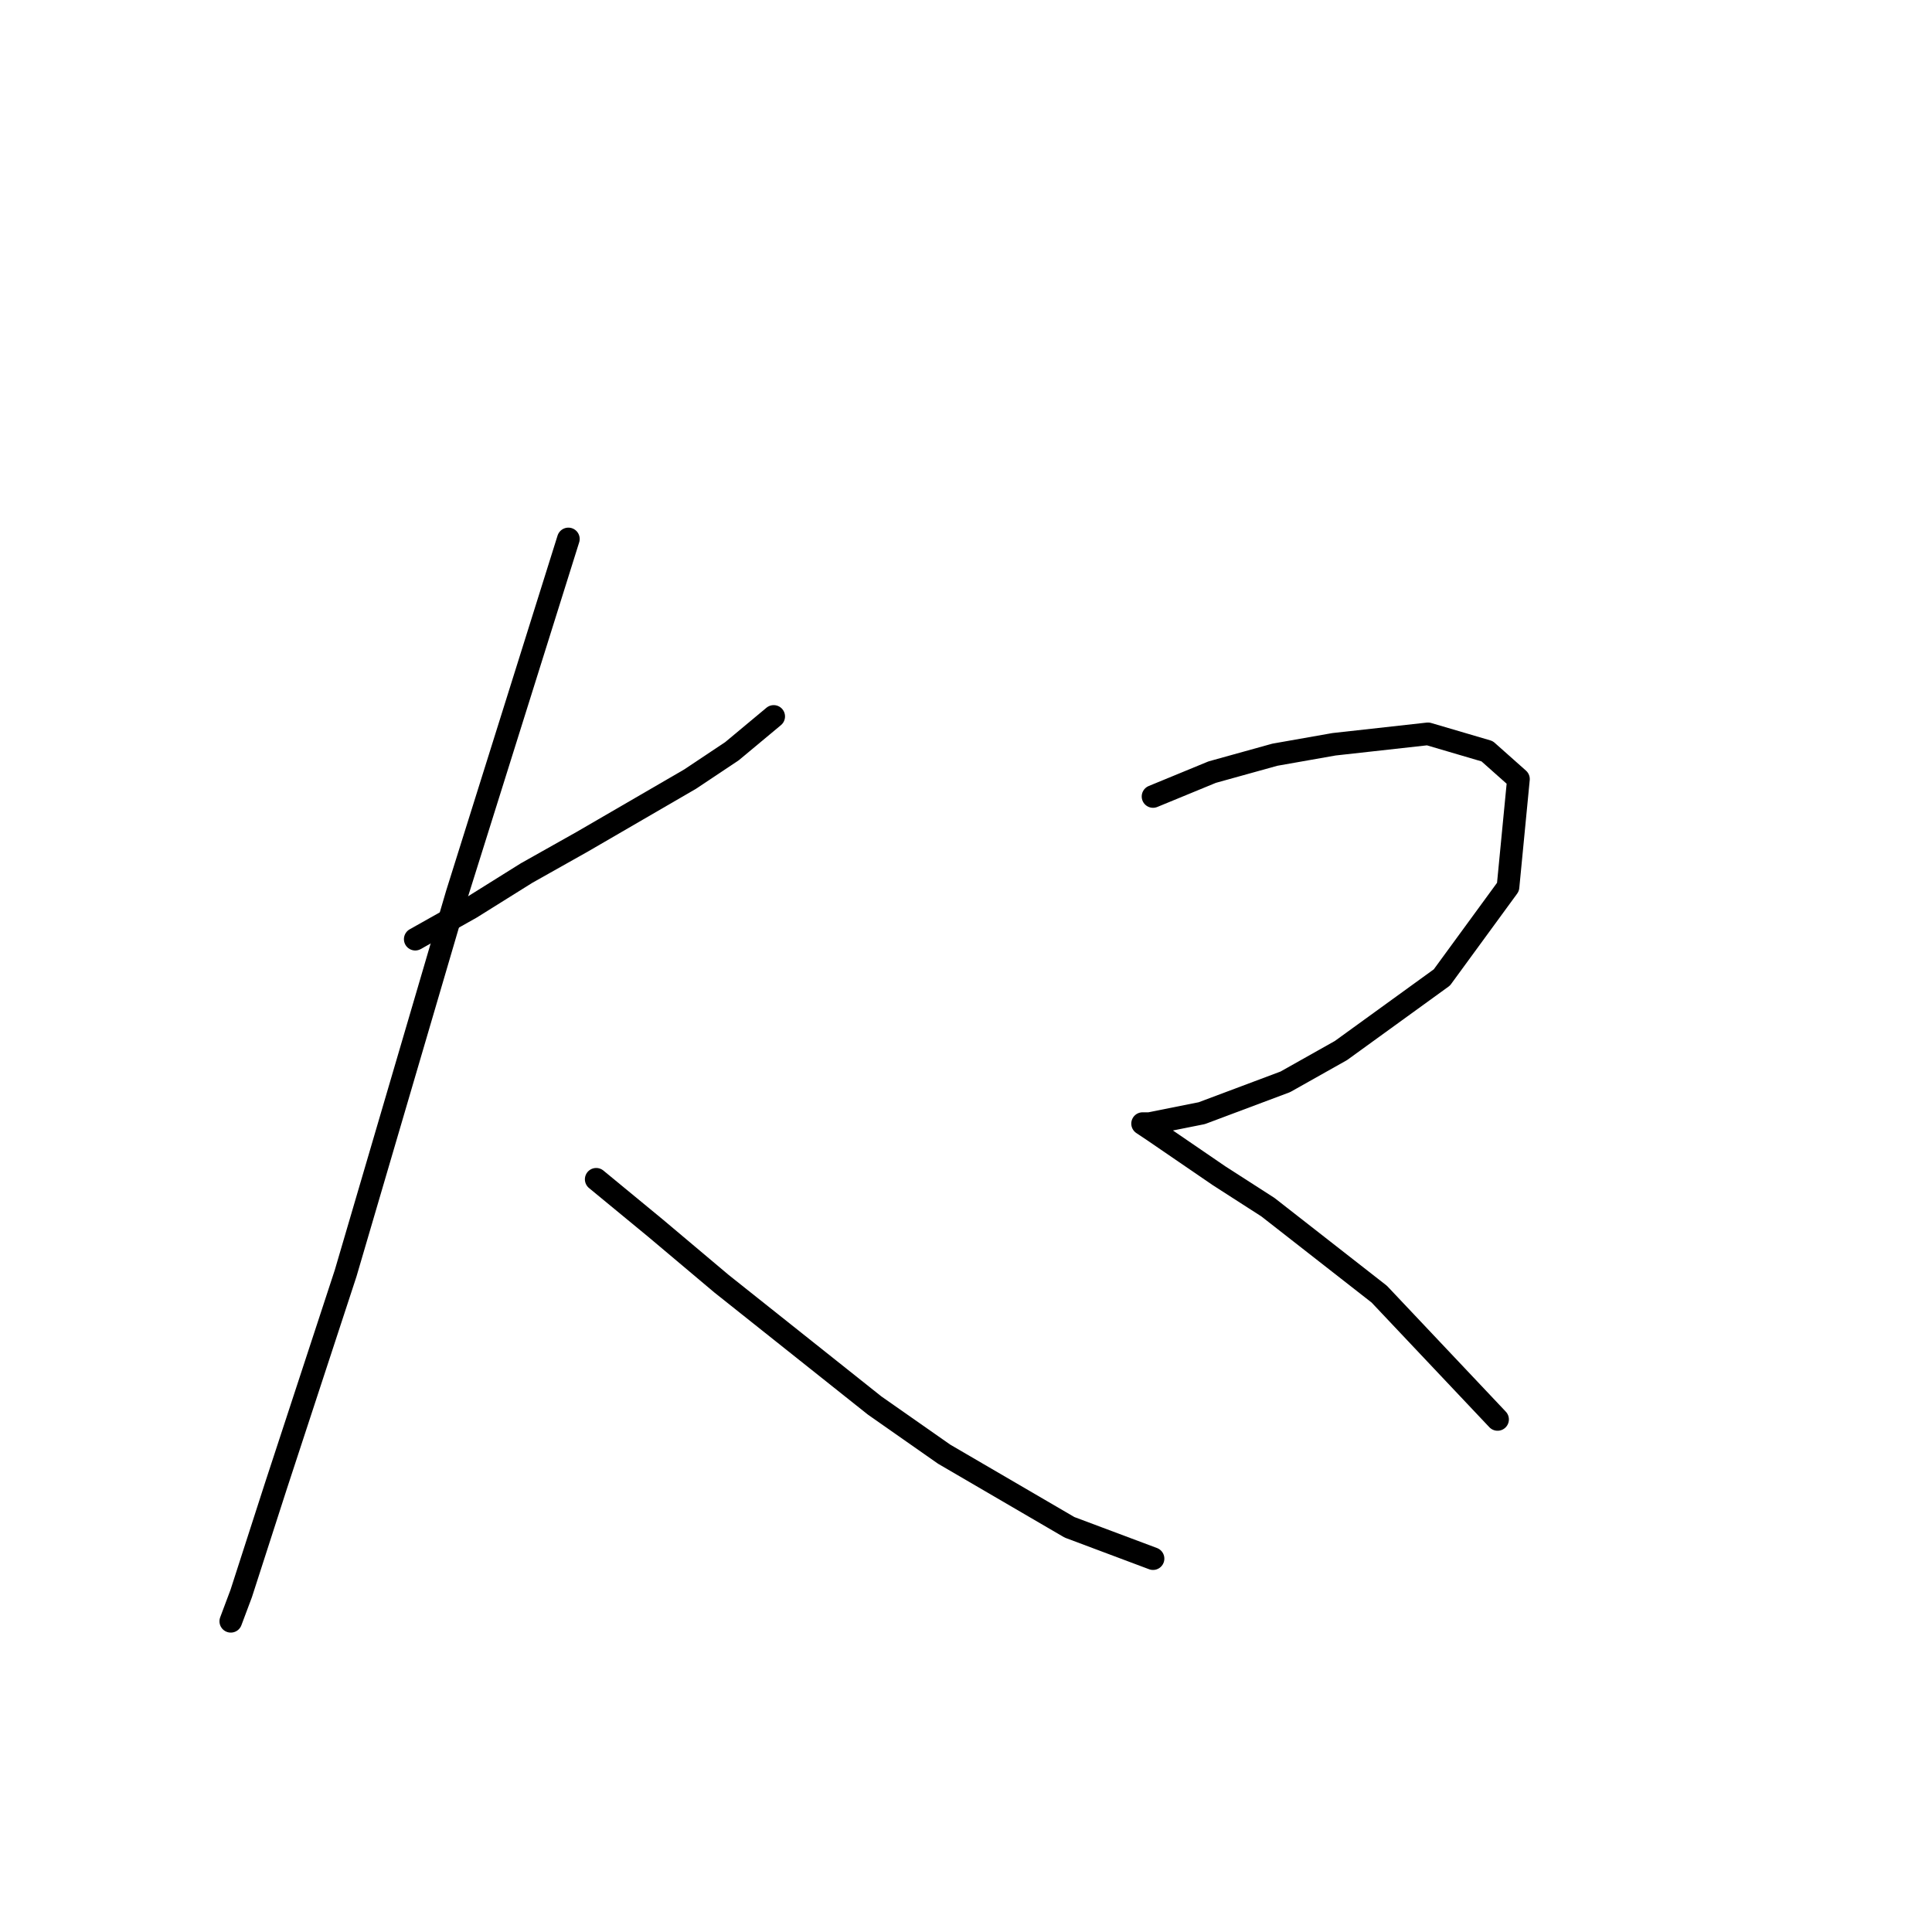 <?xml version="1.0" standalone="no"?>
    <svg width="256" height="256" xmlns="http://www.w3.org/2000/svg" version="1.1">
    <polyline stroke="black" stroke-width="3" stroke-linecap="round" fill="transparent" stroke-linejoin="round" points="55.022 124.445 62.4 120.295 69.778 115.683 77.156 111.533 91.452 103.232 96.985 99.543 102.519 94.932 102.519 94.932 " />
        <polyline stroke="black" stroke-width="3" stroke-linecap="round" fill="transparent" stroke-linejoin="round" points="75.312 71.414 60.555 118.45 45.799 168.714 36.576 196.843 31.965 211.139 30.581 214.828 30.581 214.828 " />
        <polyline stroke="black" stroke-width="3" stroke-linecap="round" fill="transparent" stroke-linejoin="round" points="79.001 156.263 86.84 162.719 95.602 170.097 115.892 186.237 125.115 192.693 141.716 202.377 152.783 206.527 152.783 206.527 " />
        <polyline stroke="black" stroke-width="3" stroke-linecap="round" fill="transparent" stroke-linejoin="round" points="152.783 105.538 160.622 102.31 168.923 100.004 176.762 98.621 189.213 97.238 197.052 99.543 201.203 103.232 199.819 117.528 191.057 129.517 177.684 139.201 170.306 143.351 159.239 147.502 152.322 148.885 151.4 148.885 152.783 149.807 161.545 155.802 168.001 159.952 182.757 171.481 198.436 188.082 198.436 188.082 " />
        </svg>